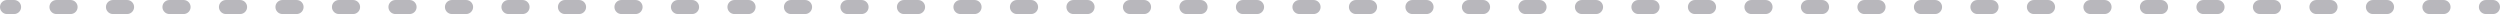 <svg width="178" height="1" viewBox="0 0 178 1" version="1.1" xmlns="http://www.w3.org/2000/svg" xmlns:xlink="http://www.w3.org/1999/xlink">
<title>Line</title>
<desc>Created using Figma</desc>
<g id="Canvas" transform="translate(-24220 5076)">
<g id="Line">
<use xlink:href="#path0_stroke" transform="translate(24220.5 -5075.5)" fill="#B8B7BC"/>
</g>
</g>
<defs>
<path id="path0_stroke" d="M 0 -0.5C -0.276 -0.5 -0.5 -0.276 -0.5 0C -0.5 0.276 -0.276 0.5 0 0.5L 0 -0.5ZM 177 0.5C 177.276 0.5 177.5 0.276 177.5 0C 177.5 -0.276 177.276 -0.5 177 -0.5L 177 0.5ZM 0.503 0.5C 0.779 0.5 1.003 0.276 1.003 0C 1.003 -0.276 0.779 -0.5 0.503 -0.5L 0.503 0.5ZM 3.52 -0.5C 3.244 -0.5 3.02 -0.276 3.02 0C 3.02 0.276 3.244 0.5 3.52 0.5L 3.52 -0.5ZM 4.526 0.5C 4.802 0.5 5.026 0.276 5.026 0C 5.026 -0.276 4.802 -0.5 4.526 -0.5L 4.526 0.5ZM 7.543 -0.5C 7.266 -0.5 7.043 -0.276 7.043 0C 7.043 0.276 7.266 0.5 7.543 0.5L 7.543 -0.5ZM 8.548 0.5C 8.824 0.5 9.048 0.276 9.048 0C 9.048 -0.276 8.824 -0.5 8.548 -0.5L 8.548 0.5ZM 11.565 -0.5C 11.289 -0.5 11.065 -0.276 11.065 0C 11.065 0.276 11.289 0.5 11.565 0.5L 11.565 -0.5ZM 12.571 0.5C 12.847 0.5 13.071 0.276 13.071 0C 13.071 -0.276 12.847 -0.5 12.571 -0.5L 12.571 0.5ZM 15.588 -0.5C 15.312 -0.5 15.088 -0.276 15.088 0C 15.088 0.276 15.312 0.5 15.588 0.5L 15.588 -0.5ZM 16.594 0.5C 16.87 0.5 17.094 0.276 17.094 0C 17.094 -0.276 16.87 -0.5 16.594 -0.5L 16.594 0.5ZM 19.611 -0.5C 19.335 -0.5 19.111 -0.276 19.111 0C 19.111 0.276 19.335 0.5 19.611 0.5L 19.611 -0.5ZM 20.616 0.5C 20.893 0.5 21.116 0.276 21.116 0C 21.116 -0.276 20.893 -0.5 20.616 -0.5L 20.616 0.5ZM 23.634 -0.5C 23.357 -0.5 23.134 -0.276 23.134 0C 23.134 0.276 23.357 0.5 23.634 0.5L 23.634 -0.5ZM 24.639 0.5C 24.915 0.5 25.139 0.276 25.139 0C 25.139 -0.276 24.915 -0.5 24.639 -0.5L 24.639 0.5ZM 27.656 -0.5C 27.38 -0.5 27.156 -0.276 27.156 0C 27.156 0.276 27.38 0.5 27.656 0.5L 27.656 -0.5ZM 28.662 0.5C 28.938 0.5 29.162 0.276 29.162 0C 29.162 -0.276 28.938 -0.5 28.662 -0.5L 28.662 0.5ZM 31.679 -0.5C 31.403 -0.5 31.179 -0.276 31.179 0C 31.179 0.276 31.403 0.5 31.679 0.5L 31.679 -0.5ZM 32.685 0.5C 32.961 0.5 33.185 0.276 33.185 0C 33.185 -0.276 32.961 -0.5 32.685 -0.5L 32.685 0.5ZM 35.702 -0.5C 35.426 -0.5 35.202 -0.276 35.202 0C 35.202 0.276 35.426 0.5 35.702 0.5L 35.702 -0.5ZM 36.707 0.5C 36.983 0.5 37.207 0.276 37.207 0C 37.207 -0.276 36.983 -0.5 36.707 -0.5L 36.707 0.5ZM 39.724 -0.5C 39.448 -0.5 39.224 -0.276 39.224 0C 39.224 0.276 39.448 0.5 39.724 0.5L 39.724 -0.5ZM 40.73 0.5C 41.006 0.5 41.23 0.276 41.23 0C 41.23 -0.276 41.006 -0.5 40.73 -0.5L 40.73 0.5ZM 43.747 -0.5C 43.471 -0.5 43.247 -0.276 43.247 0C 43.247 0.276 43.471 0.5 43.747 0.5L 43.747 -0.5ZM 44.753 0.5C 45.029 0.5 45.253 0.276 45.253 0C 45.253 -0.276 45.029 -0.5 44.753 -0.5L 44.753 0.5ZM 47.77 -0.5C 47.494 -0.5 47.27 -0.276 47.27 0C 47.27 0.276 47.494 0.5 47.77 0.5L 47.77 -0.5ZM 48.776 0.5C 49.052 0.5 49.276 0.276 49.276 0C 49.276 -0.276 49.052 -0.5 48.776 -0.5L 48.776 0.5ZM 51.793 -0.5C 51.517 -0.5 51.293 -0.276 51.293 0C 51.293 0.276 51.517 0.5 51.793 0.5L 51.793 -0.5ZM 52.798 0.5C 53.074 0.5 53.298 0.276 53.298 0C 53.298 -0.276 53.074 -0.5 52.798 -0.5L 52.798 0.5ZM 55.815 -0.5C 55.539 -0.5 55.315 -0.276 55.315 0C 55.315 0.276 55.539 0.5 55.815 0.5L 55.815 -0.5ZM 56.821 0.5C 57.097 0.5 57.321 0.276 57.321 0C 57.321 -0.276 57.097 -0.5 56.821 -0.5L 56.821 0.5ZM 59.838 -0.5C 59.562 -0.5 59.338 -0.276 59.338 0C 59.338 0.276 59.562 0.5 59.838 0.5L 59.838 -0.5ZM 60.844 0.5C 61.12 0.5 61.344 0.276 61.344 0C 61.344 -0.276 61.12 -0.5 60.844 -0.5L 60.844 0.5ZM 63.861 -0.5C 63.585 -0.5 63.361 -0.276 63.361 0C 63.361 0.276 63.585 0.5 63.861 0.5L 63.861 -0.5ZM 64.867 0.5C 65.143 0.5 65.367 0.276 65.367 0C 65.367 -0.276 65.143 -0.5 64.867 -0.5L 64.867 0.5ZM 67.883 -0.5C 67.607 -0.5 67.383 -0.276 67.383 0C 67.383 0.276 67.607 0.5 67.883 0.5L 67.883 -0.5ZM 68.889 0.5C 69.165 0.5 69.389 0.276 69.389 0C 69.389 -0.276 69.165 -0.5 68.889 -0.5L 68.889 0.5ZM 71.906 -0.5C 71.63 -0.5 71.406 -0.276 71.406 0C 71.406 0.276 71.63 0.5 71.906 0.5L 71.906 -0.5ZM 72.912 0.5C 73.188 0.5 73.412 0.276 73.412 0C 73.412 -0.276 73.188 -0.5 72.912 -0.5L 72.912 0.5ZM 75.929 -0.5C 75.653 -0.5 75.429 -0.276 75.429 0C 75.429 0.276 75.653 0.5 75.929 0.5L 75.929 -0.5ZM 76.935 0.5C 77.211 0.5 77.435 0.276 77.435 0C 77.435 -0.276 77.211 -0.5 76.935 -0.5L 76.935 0.5ZM 79.952 -0.5C 79.676 -0.5 79.452 -0.276 79.452 0C 79.452 0.276 79.676 0.5 79.952 0.5L 79.952 -0.5ZM 80.957 0.5C 81.234 0.5 81.457 0.276 81.457 0C 81.457 -0.276 81.234 -0.5 80.957 -0.5L 80.957 0.5ZM 83.974 -0.5C 83.698 -0.5 83.474 -0.276 83.474 0C 83.474 0.276 83.698 0.5 83.974 0.5L 83.974 -0.5ZM 84.98 0.5C 85.256 0.5 85.48 0.276 85.48 0C 85.48 -0.276 85.256 -0.5 84.98 -0.5L 84.98 0.5ZM 87.997 -0.5C 87.721 -0.5 87.497 -0.276 87.497 0C 87.497 0.276 87.721 0.5 87.997 0.5L 87.997 -0.5ZM 89.003 0.5C 89.279 0.5 89.503 0.276 89.503 0C 89.503 -0.276 89.279 -0.5 89.003 -0.5L 89.003 0.5ZM 92.02 -0.5C 91.744 -0.5 91.52 -0.276 91.52 0C 91.52 0.276 91.744 0.5 92.02 0.5L 92.02 -0.5ZM 93.026 0.5C 93.302 0.5 93.526 0.276 93.526 0C 93.526 -0.276 93.302 -0.5 93.026 -0.5L 93.026 0.5ZM 96.043 -0.5C 95.766 -0.5 95.543 -0.276 95.543 0C 95.543 0.276 95.766 0.5 96.043 0.5L 96.043 -0.5ZM 97.048 0.5C 97.324 0.5 97.548 0.276 97.548 0C 97.548 -0.276 97.324 -0.5 97.048 -0.5L 97.048 0.5ZM 100.065 -0.5C 99.789 -0.5 99.565 -0.276 99.565 0C 99.565 0.276 99.789 0.5 100.065 0.5L 100.065 -0.5ZM 101.071 0.5C 101.347 0.5 101.571 0.276 101.571 0C 101.571 -0.276 101.347 -0.5 101.071 -0.5L 101.071 0.5ZM 104.088 -0.5C 103.812 -0.5 103.588 -0.276 103.588 0C 103.588 0.276 103.812 0.5 104.088 0.5L 104.088 -0.5ZM 105.094 0.5C 105.37 0.5 105.594 0.276 105.594 0C 105.594 -0.276 105.37 -0.5 105.094 -0.5L 105.094 0.5ZM 108.111 -0.5C 107.835 -0.5 107.611 -0.276 107.611 0C 107.611 0.276 107.835 0.5 108.111 0.5L 108.111 -0.5ZM 109.116 0.5C 109.393 0.5 109.616 0.276 109.616 0C 109.616 -0.276 109.393 -0.5 109.116 -0.5L 109.116 0.5ZM 112.134 -0.5C 111.857 -0.5 111.634 -0.276 111.634 0C 111.634 0.276 111.857 0.5 112.134 0.5L 112.134 -0.5ZM 113.139 0.5C 113.415 0.5 113.639 0.276 113.639 0C 113.639 -0.276 113.415 -0.5 113.139 -0.5L 113.139 0.5ZM 116.156 -0.5C 115.88 -0.5 115.656 -0.276 115.656 0C 115.656 0.276 115.88 0.5 116.156 0.5L 116.156 -0.5ZM 117.162 0.5C 117.438 0.5 117.662 0.276 117.662 0C 117.662 -0.276 117.438 -0.5 117.162 -0.5L 117.162 0.5ZM 120.179 -0.5C 119.903 -0.5 119.679 -0.276 119.679 0C 119.679 0.276 119.903 0.5 120.179 0.5L 120.179 -0.5ZM 121.185 0.5C 121.461 0.5 121.685 0.276 121.685 0C 121.685 -0.276 121.461 -0.5 121.185 -0.5L 121.185 0.5ZM 124.202 -0.5C 123.926 -0.5 123.702 -0.276 123.702 0C 123.702 0.276 123.926 0.5 124.202 0.5L 124.202 -0.5ZM 125.207 0.5C 125.484 0.5 125.707 0.276 125.707 0C 125.707 -0.276 125.484 -0.5 125.207 -0.5L 125.207 0.5ZM 128.224 -0.5C 127.948 -0.5 127.724 -0.276 127.724 0C 127.724 0.276 127.948 0.5 128.224 0.5L 128.224 -0.5ZM 129.23 0.5C 129.506 0.5 129.73 0.276 129.73 0C 129.73 -0.276 129.506 -0.5 129.23 -0.5L 129.23 0.5ZM 132.247 -0.5C 131.971 -0.5 131.747 -0.276 131.747 0C 131.747 0.276 131.971 0.5 132.247 0.5L 132.247 -0.5ZM 133.253 0.5C 133.529 0.5 133.753 0.276 133.753 0C 133.753 -0.276 133.529 -0.5 133.253 -0.5L 133.253 0.5ZM 136.27 -0.5C 135.994 -0.5 135.77 -0.276 135.77 0C 135.77 0.276 135.994 0.5 136.27 0.5L 136.27 -0.5ZM 137.276 0.5C 137.552 0.5 137.776 0.276 137.776 0C 137.776 -0.276 137.552 -0.5 137.276 -0.5L 137.276 0.5ZM 140.293 -0.5C 140.016 -0.5 139.793 -0.276 139.793 0C 139.793 0.276 140.016 0.5 140.293 0.5L 140.293 -0.5ZM 141.298 0.5C 141.574 0.5 141.798 0.276 141.798 0C 141.798 -0.276 141.574 -0.5 141.298 -0.5L 141.298 0.5ZM 144.315 -0.5C 144.039 -0.5 143.815 -0.276 143.815 0C 143.815 0.276 144.039 0.5 144.315 0.5L 144.315 -0.5ZM 145.321 0.5C 145.597 0.5 145.821 0.276 145.821 0C 145.821 -0.276 145.597 -0.5 145.321 -0.5L 145.321 0.5ZM 148.338 -0.5C 148.062 -0.5 147.838 -0.276 147.838 0C 147.838 0.276 148.062 0.5 148.338 0.5L 148.338 -0.5ZM 149.344 0.5C 149.62 0.5 149.844 0.276 149.844 0C 149.844 -0.276 149.62 -0.5 149.344 -0.5L 149.344 0.5ZM 152.361 -0.5C 152.085 -0.5 151.861 -0.276 151.861 0C 151.861 0.276 152.085 0.5 152.361 0.5L 152.361 -0.5ZM 153.366 0.5C 153.643 0.5 153.866 0.276 153.866 0C 153.866 -0.276 153.643 -0.5 153.366 -0.5L 153.366 0.5ZM 156.384 -0.5C 156.107 -0.5 155.884 -0.276 155.884 0C 155.884 0.276 156.107 0.5 156.384 0.5L 156.384 -0.5ZM 157.389 0.5C 157.665 0.5 157.889 0.276 157.889 0C 157.889 -0.276 157.665 -0.5 157.389 -0.5L 157.389 0.5ZM 160.406 -0.5C 160.13 -0.5 159.906 -0.276 159.906 0C 159.906 0.276 160.13 0.5 160.406 0.5L 160.406 -0.5ZM 161.412 0.5C 161.688 0.5 161.912 0.276 161.912 0C 161.912 -0.276 161.688 -0.5 161.412 -0.5L 161.412 0.5ZM 164.429 -0.5C 164.153 -0.5 163.929 -0.276 163.929 0C 163.929 0.276 164.153 0.5 164.429 0.5L 164.429 -0.5ZM 165.435 0.5C 165.711 0.5 165.935 0.276 165.935 0C 165.935 -0.276 165.711 -0.5 165.435 -0.5L 165.435 0.5ZM 168.452 -0.5C 168.176 -0.5 167.952 -0.276 167.952 0C 167.952 0.276 168.176 0.5 168.452 0.5L 168.452 -0.5ZM 169.457 0.5C 169.734 0.5 169.957 0.276 169.957 0C 169.957 -0.276 169.734 -0.5 169.457 -0.5L 169.457 0.5ZM 172.474 -0.5C 172.198 -0.5 171.974 -0.276 171.974 0C 171.974 0.276 172.198 0.5 172.474 0.5L 172.474 -0.5ZM 173.48 0.5C 173.756 0.5 173.98 0.276 173.98 0C 173.98 -0.276 173.756 -0.5 173.48 -0.5L 173.48 0.5ZM 176.497 -0.5C 176.221 -0.5 175.997 -0.276 175.997 0C 175.997 0.276 176.221 0.5 176.497 0.5L 176.497 -0.5ZM 0 0.5L 0.503 0.5L 0.503 -0.5L 0 -0.5L 0 0.5ZM 3.52 0.5L 4.526 0.5L 4.526 -0.5L 3.52 -0.5L 3.52 0.5ZM 7.543 0.5L 8.548 0.5L 8.548 -0.5L 7.543 -0.5L 7.543 0.5ZM 11.565 0.5L 12.571 0.5L 12.571 -0.5L 11.565 -0.5L 11.565 0.5ZM 15.588 0.5L 16.594 0.5L 16.594 -0.5L 15.588 -0.5L 15.588 0.5ZM 19.611 0.5L 20.616 0.5L 20.616 -0.5L 19.611 -0.5L 19.611 0.5ZM 23.634 0.5L 24.639 0.5L 24.639 -0.5L 23.634 -0.5L 23.634 0.5ZM 27.656 0.5L 28.662 0.5L 28.662 -0.5L 27.656 -0.5L 27.656 0.5ZM 31.679 0.5L 32.685 0.5L 32.685 -0.5L 31.679 -0.5L 31.679 0.5ZM 35.702 0.5L 36.707 0.5L 36.707 -0.5L 35.702 -0.5L 35.702 0.5ZM 39.724 0.5L 40.73 0.5L 40.73 -0.5L 39.724 -0.5L 39.724 0.5ZM 43.747 0.5L 44.753 0.5L 44.753 -0.5L 43.747 -0.5L 43.747 0.5ZM 47.77 0.5L 48.776 0.5L 48.776 -0.5L 47.77 -0.5L 47.77 0.5ZM 51.793 0.5L 52.798 0.5L 52.798 -0.5L 51.793 -0.5L 51.793 0.5ZM 55.815 0.5L 56.821 0.5L 56.821 -0.5L 55.815 -0.5L 55.815 0.5ZM 59.838 0.5L 60.844 0.5L 60.844 -0.5L 59.838 -0.5L 59.838 0.5ZM 63.861 0.5L 64.867 0.5L 64.867 -0.5L 63.861 -0.5L 63.861 0.5ZM 67.883 0.5L 68.889 0.5L 68.889 -0.5L 67.883 -0.5L 67.883 0.5ZM 71.906 0.5L 72.912 0.5L 72.912 -0.5L 71.906 -0.5L 71.906 0.5ZM 75.929 0.5L 76.935 0.5L 76.935 -0.5L 75.929 -0.5L 75.929 0.5ZM 79.952 0.5L 80.957 0.5L 80.957 -0.5L 79.952 -0.5L 79.952 0.5ZM 83.974 0.5L 84.98 0.5L 84.98 -0.5L 83.974 -0.5L 83.974 0.5ZM 87.997 0.5L 89.003 0.5L 89.003 -0.5L 87.997 -0.5L 87.997 0.5ZM 92.02 0.5L 93.026 0.5L 93.026 -0.5L 92.02 -0.5L 92.02 0.5ZM 96.043 0.5L 97.048 0.5L 97.048 -0.5L 96.043 -0.5L 96.043 0.5ZM 100.065 0.5L 101.071 0.5L 101.071 -0.5L 100.065 -0.5L 100.065 0.5ZM 104.088 0.5L 105.094 0.5L 105.094 -0.5L 104.088 -0.5L 104.088 0.5ZM 108.111 0.5L 109.116 0.5L 109.116 -0.5L 108.111 -0.5L 108.111 0.5ZM 112.134 0.5L 113.139 0.5L 113.139 -0.5L 112.134 -0.5L 112.134 0.5ZM 116.156 0.5L 117.162 0.5L 117.162 -0.5L 116.156 -0.5L 116.156 0.5ZM 120.179 0.5L 121.185 0.5L 121.185 -0.5L 120.179 -0.5L 120.179 0.5ZM 124.202 0.5L 125.207 0.5L 125.207 -0.5L 124.202 -0.5L 124.202 0.5ZM 128.224 0.5L 129.23 0.5L 129.23 -0.5L 128.224 -0.5L 128.224 0.5ZM 132.247 0.5L 133.253 0.5L 133.253 -0.5L 132.247 -0.5L 132.247 0.5ZM 136.27 0.5L 137.276 0.5L 137.276 -0.5L 136.27 -0.5L 136.27 0.5ZM 140.293 0.5L 141.298 0.5L 141.298 -0.5L 140.293 -0.5L 140.293 0.5ZM 144.315 0.5L 145.321 0.5L 145.321 -0.5L 144.315 -0.5L 144.315 0.5ZM 148.338 0.5L 149.344 0.5L 149.344 -0.5L 148.338 -0.5L 148.338 0.5ZM 152.361 0.5L 153.366 0.5L 153.366 -0.5L 152.361 -0.5L 152.361 0.5ZM 156.384 0.5L 157.389 0.5L 157.389 -0.5L 156.384 -0.5L 156.384 0.5ZM 160.406 0.5L 161.412 0.5L 161.412 -0.5L 160.406 -0.5L 160.406 0.5ZM 164.429 0.5L 165.435 0.5L 165.435 -0.5L 164.429 -0.5L 164.429 0.5ZM 168.452 0.5L 169.457 0.5L 169.457 -0.5L 168.452 -0.5L 168.452 0.5ZM 172.474 0.5L 173.48 0.5L 173.48 -0.5L 172.474 -0.5L 172.474 0.5ZM 176.497 0.5L 177 0.5L 177 -0.5L 176.497 -0.5L 176.497 0.5Z"/>
</defs>
</svg>
